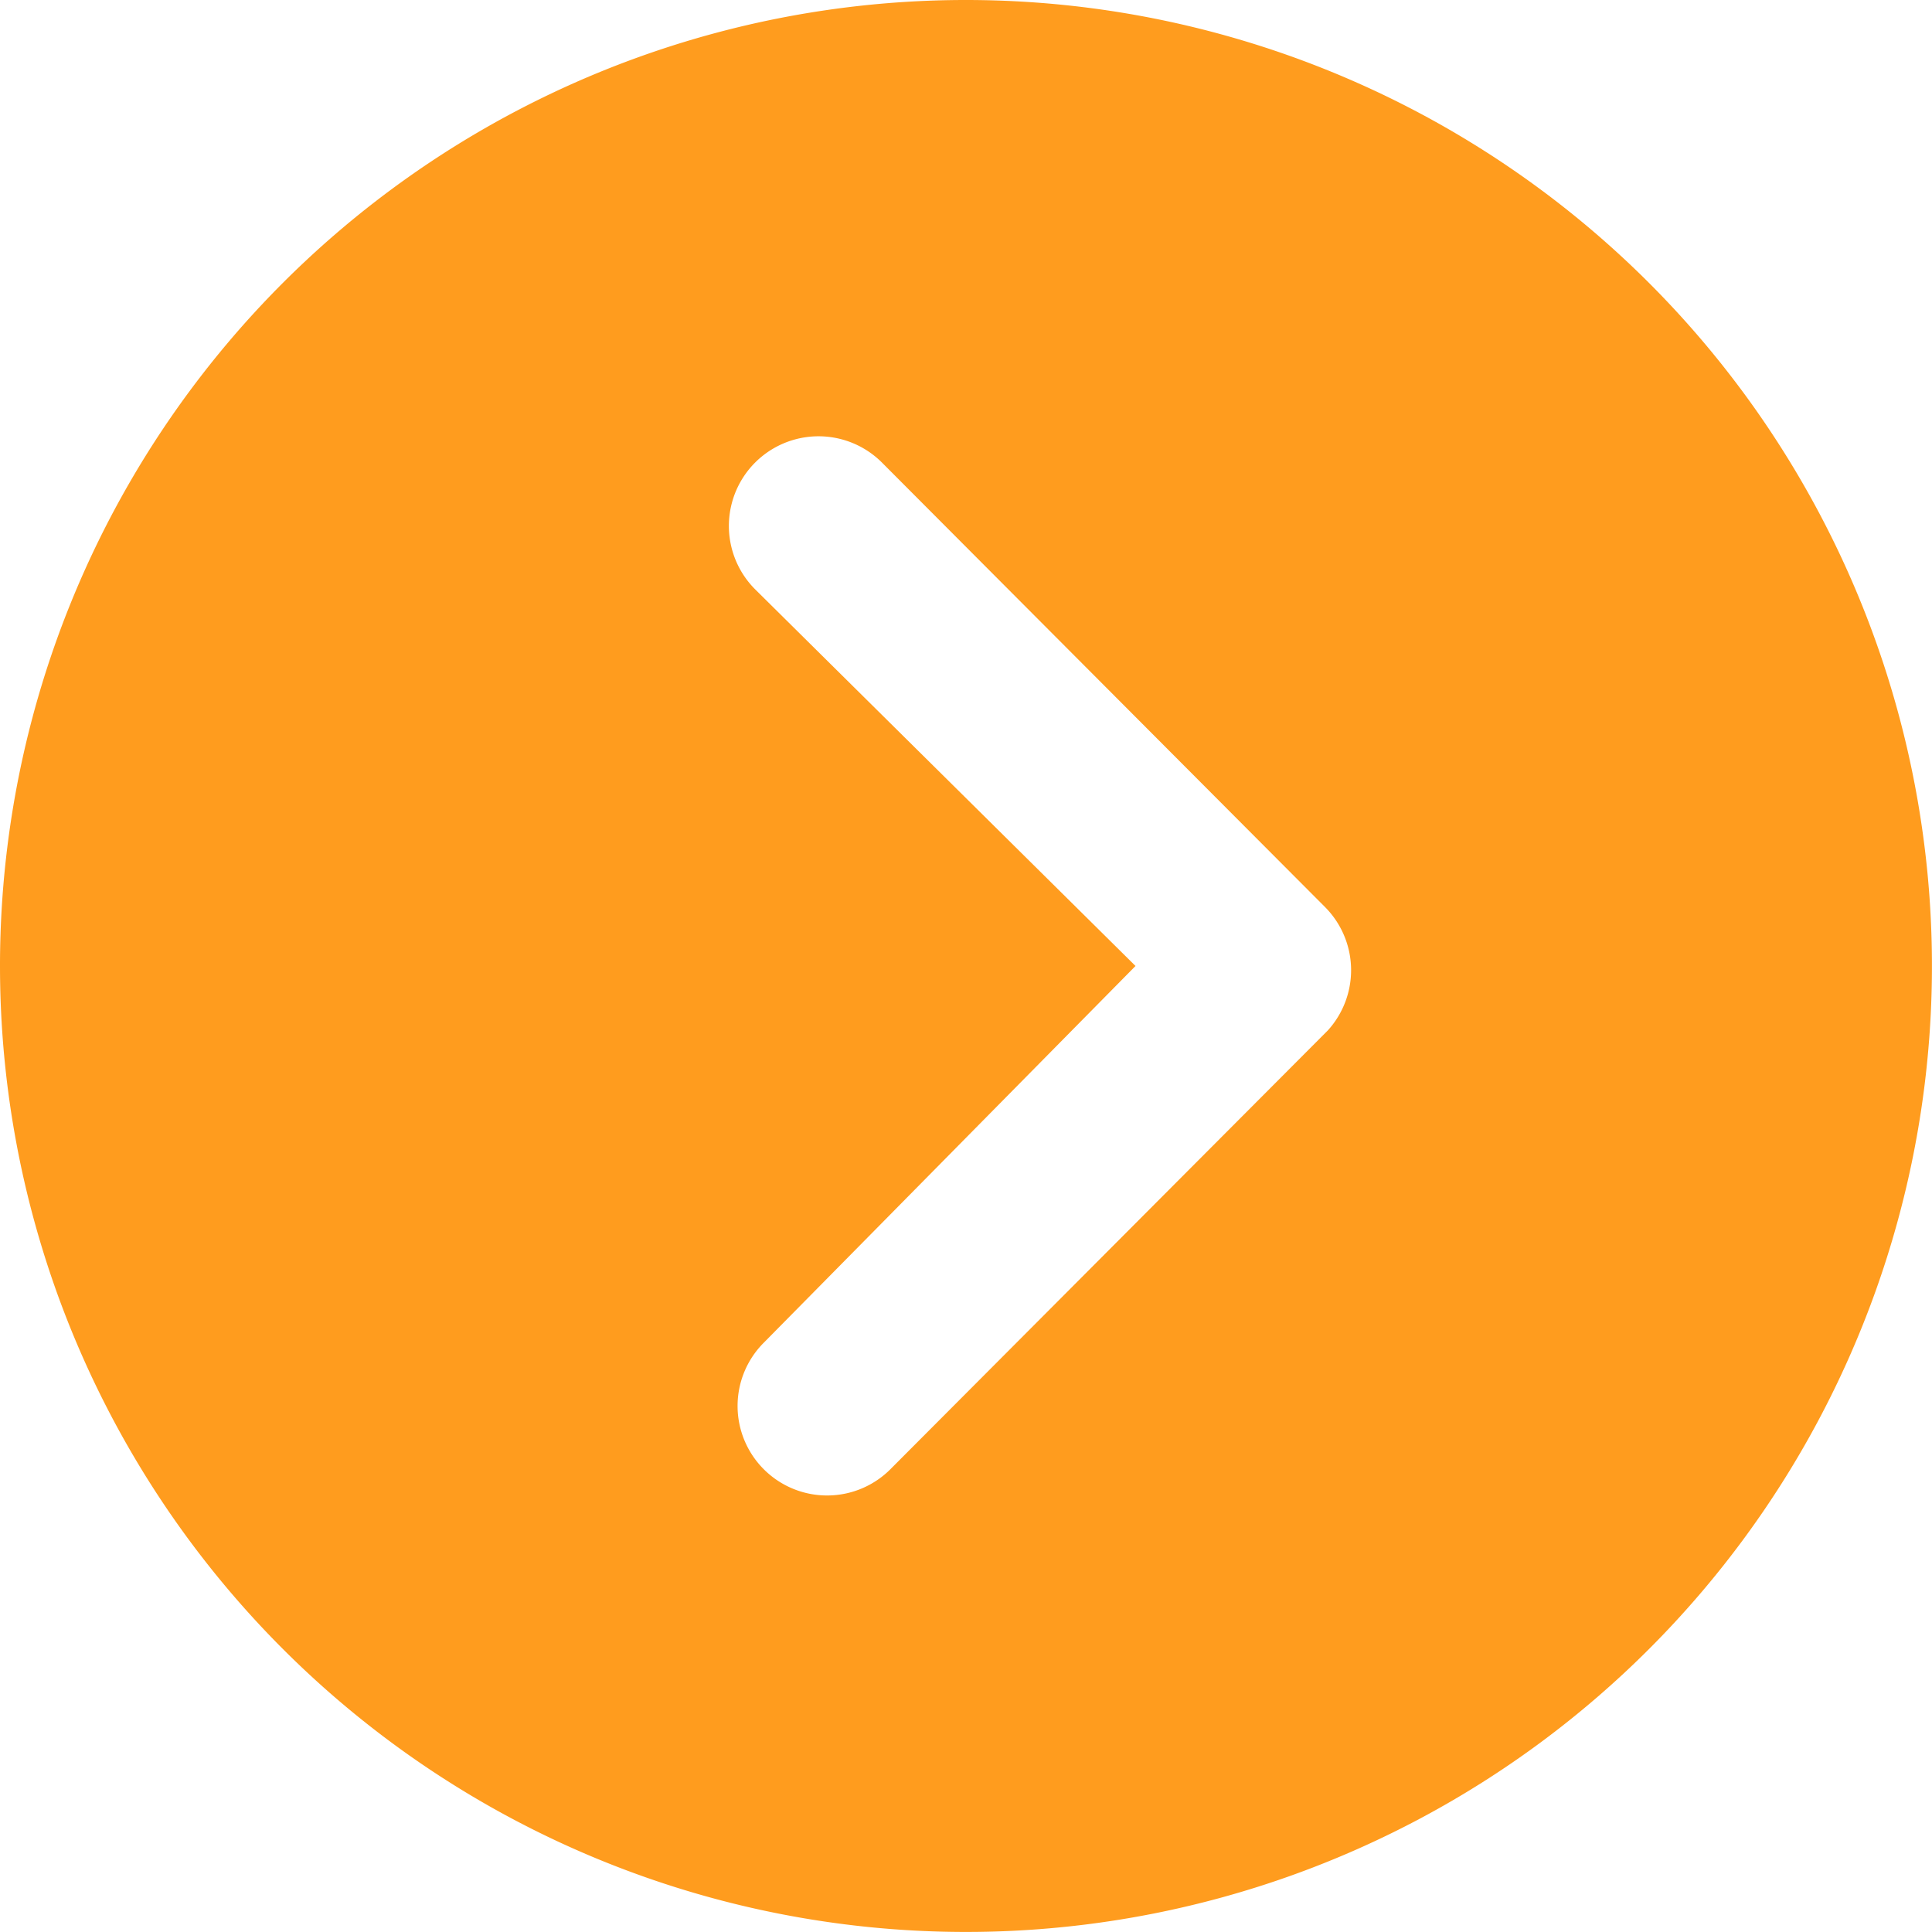 <svg xmlns="http://www.w3.org/2000/svg" width="42.483" height="42.483" viewBox="0 0 42.483 42.483"><path d="M3.375,24.616A21.241,21.241,0,1,0,24.616,3.375,21.238,21.238,0,0,0,3.375,24.616Zm24.969,0L19.98,16.334a1.971,1.971,0,0,1,2.788-2.788l9.742,9.773a1.969,1.969,0,0,1,.061,2.716l-9.6,9.63a1.968,1.968,0,1,1-2.788-2.778Z" transform="translate(-3.375 -3.375)" fill="#ff9c1e"/></svg>